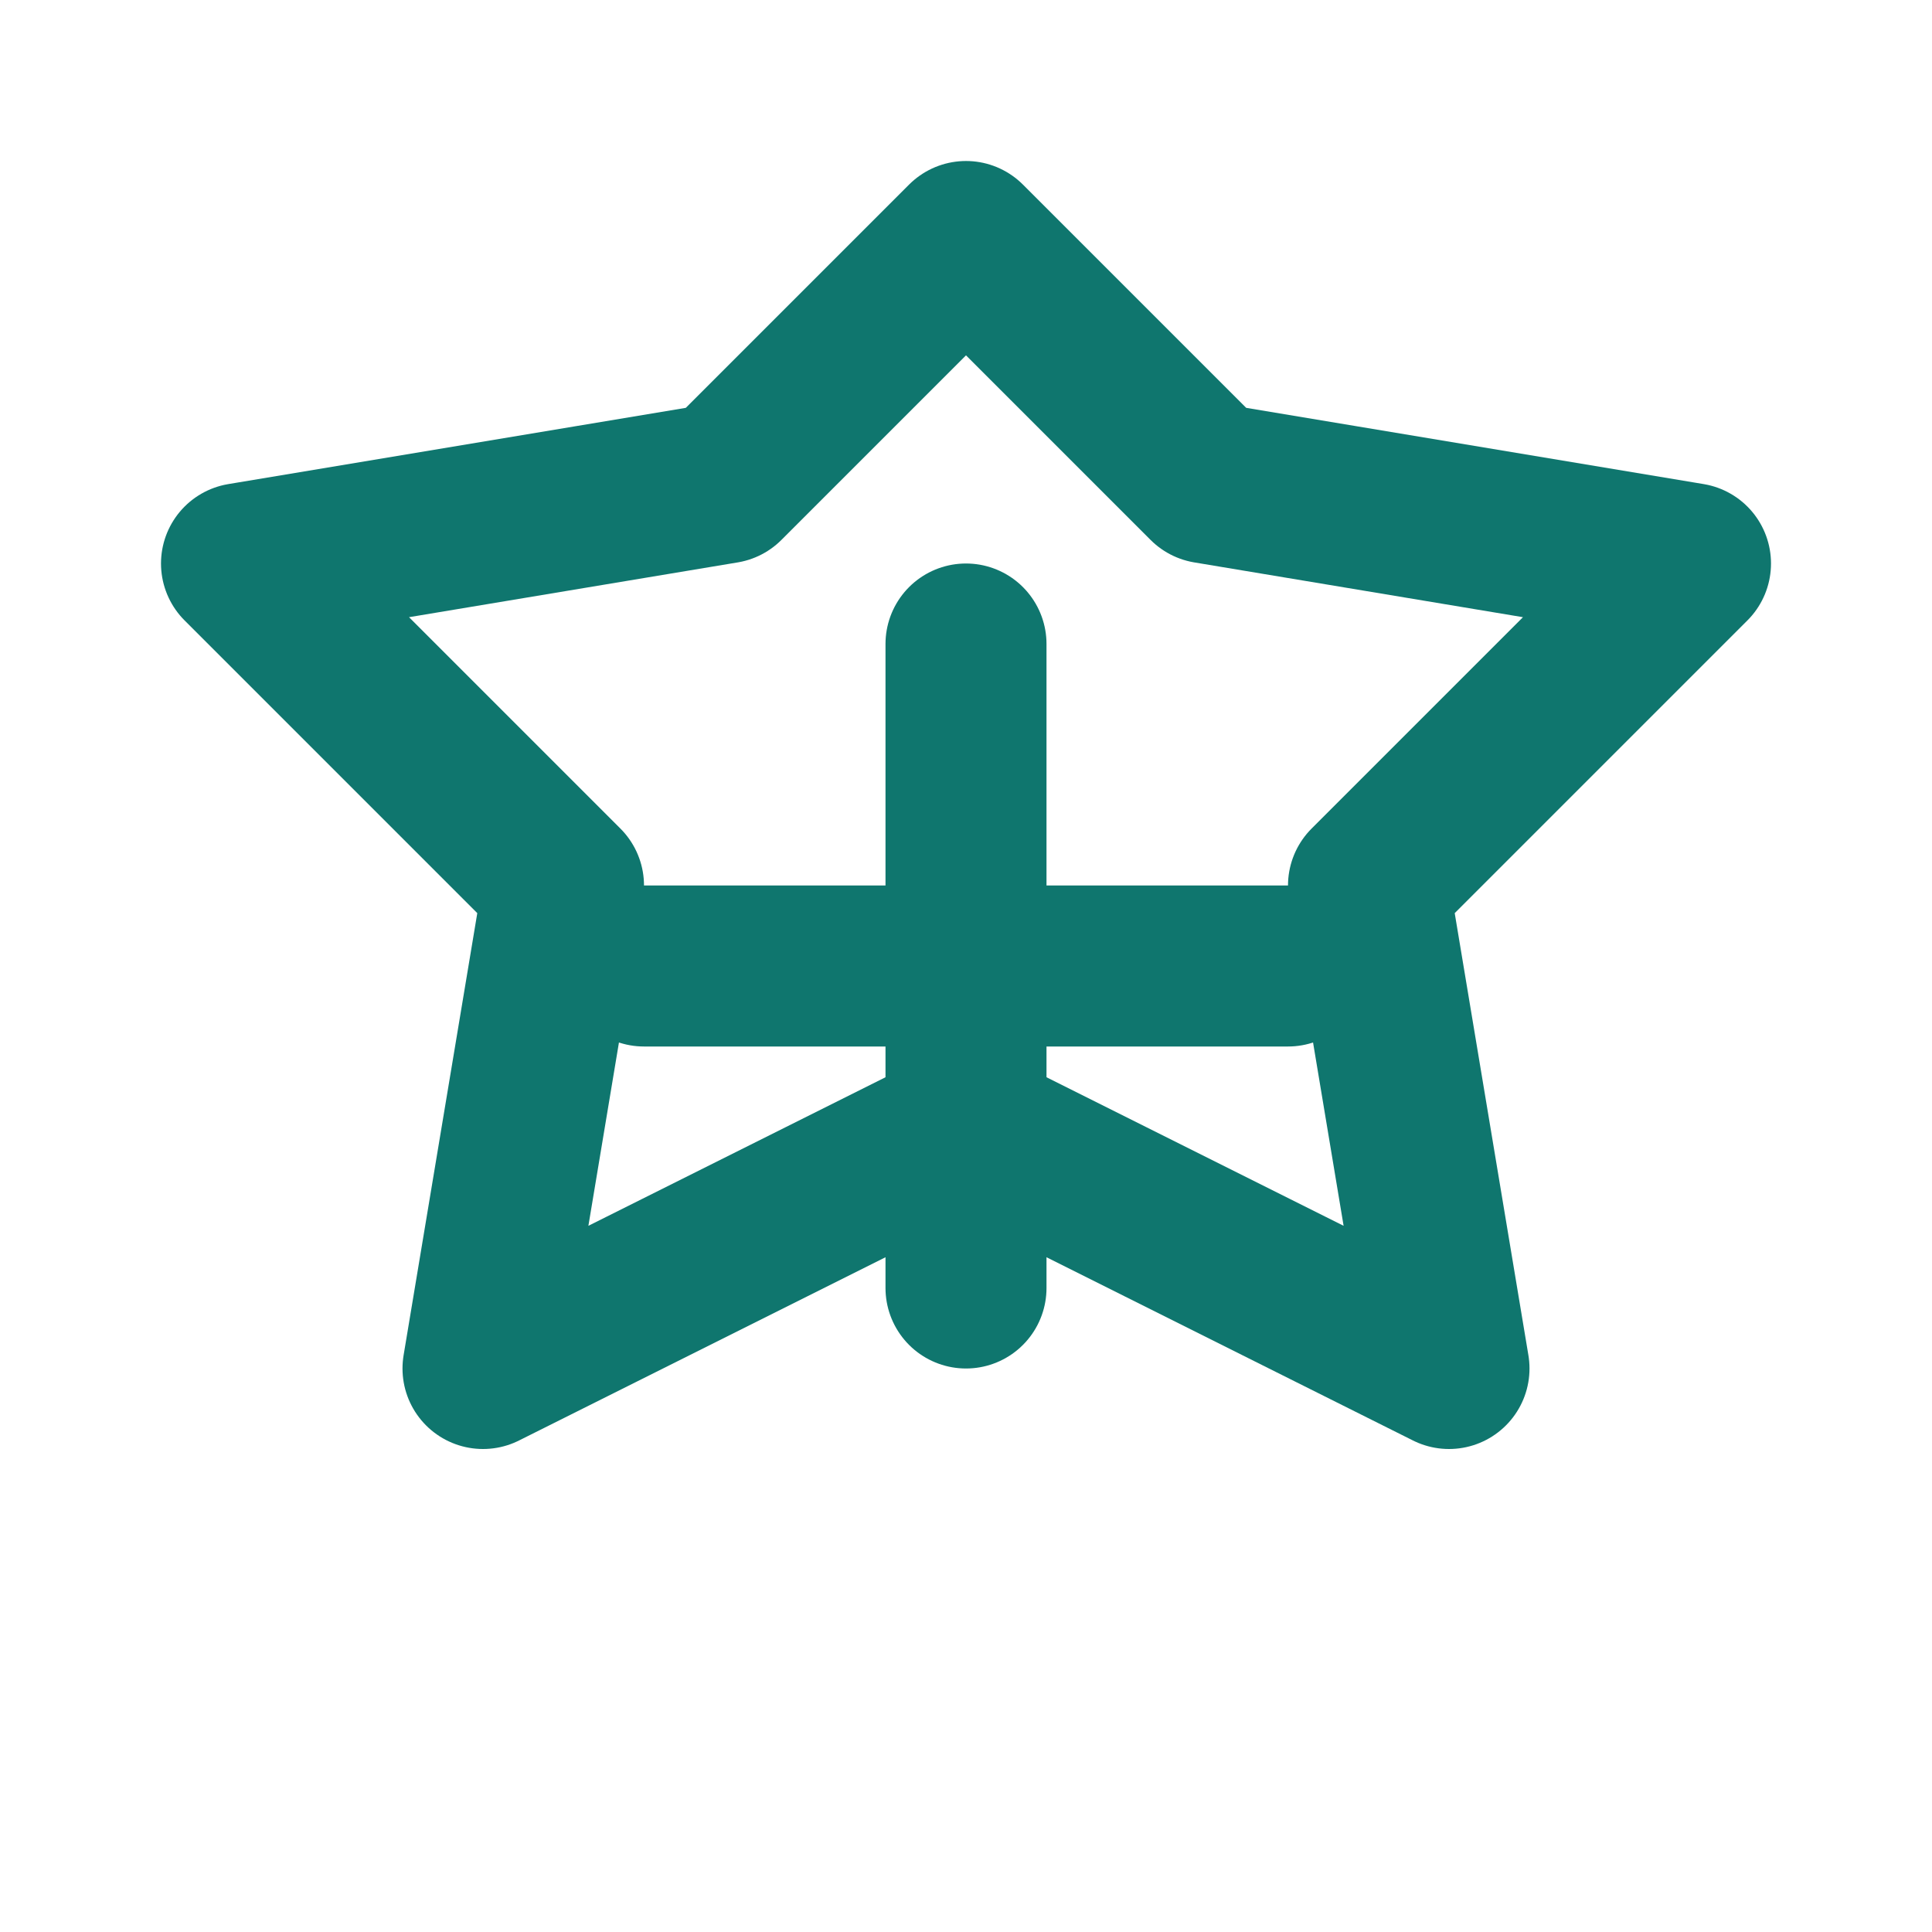 <svg xmlns="http://www.w3.org/2000/svg" viewBox="0 0 24 24" width="24" height="24" fill="none" stroke="#0F766E" stroke-width="2" stroke-linecap="round" stroke-linejoin="round"><path d="M12 3l3 3 6 1-4 4 1 6-6-3-6 3 1-6-4-4 6-1 3-3z"/><path d="M12 8v8"/><path d="M8 12h8"/></svg>